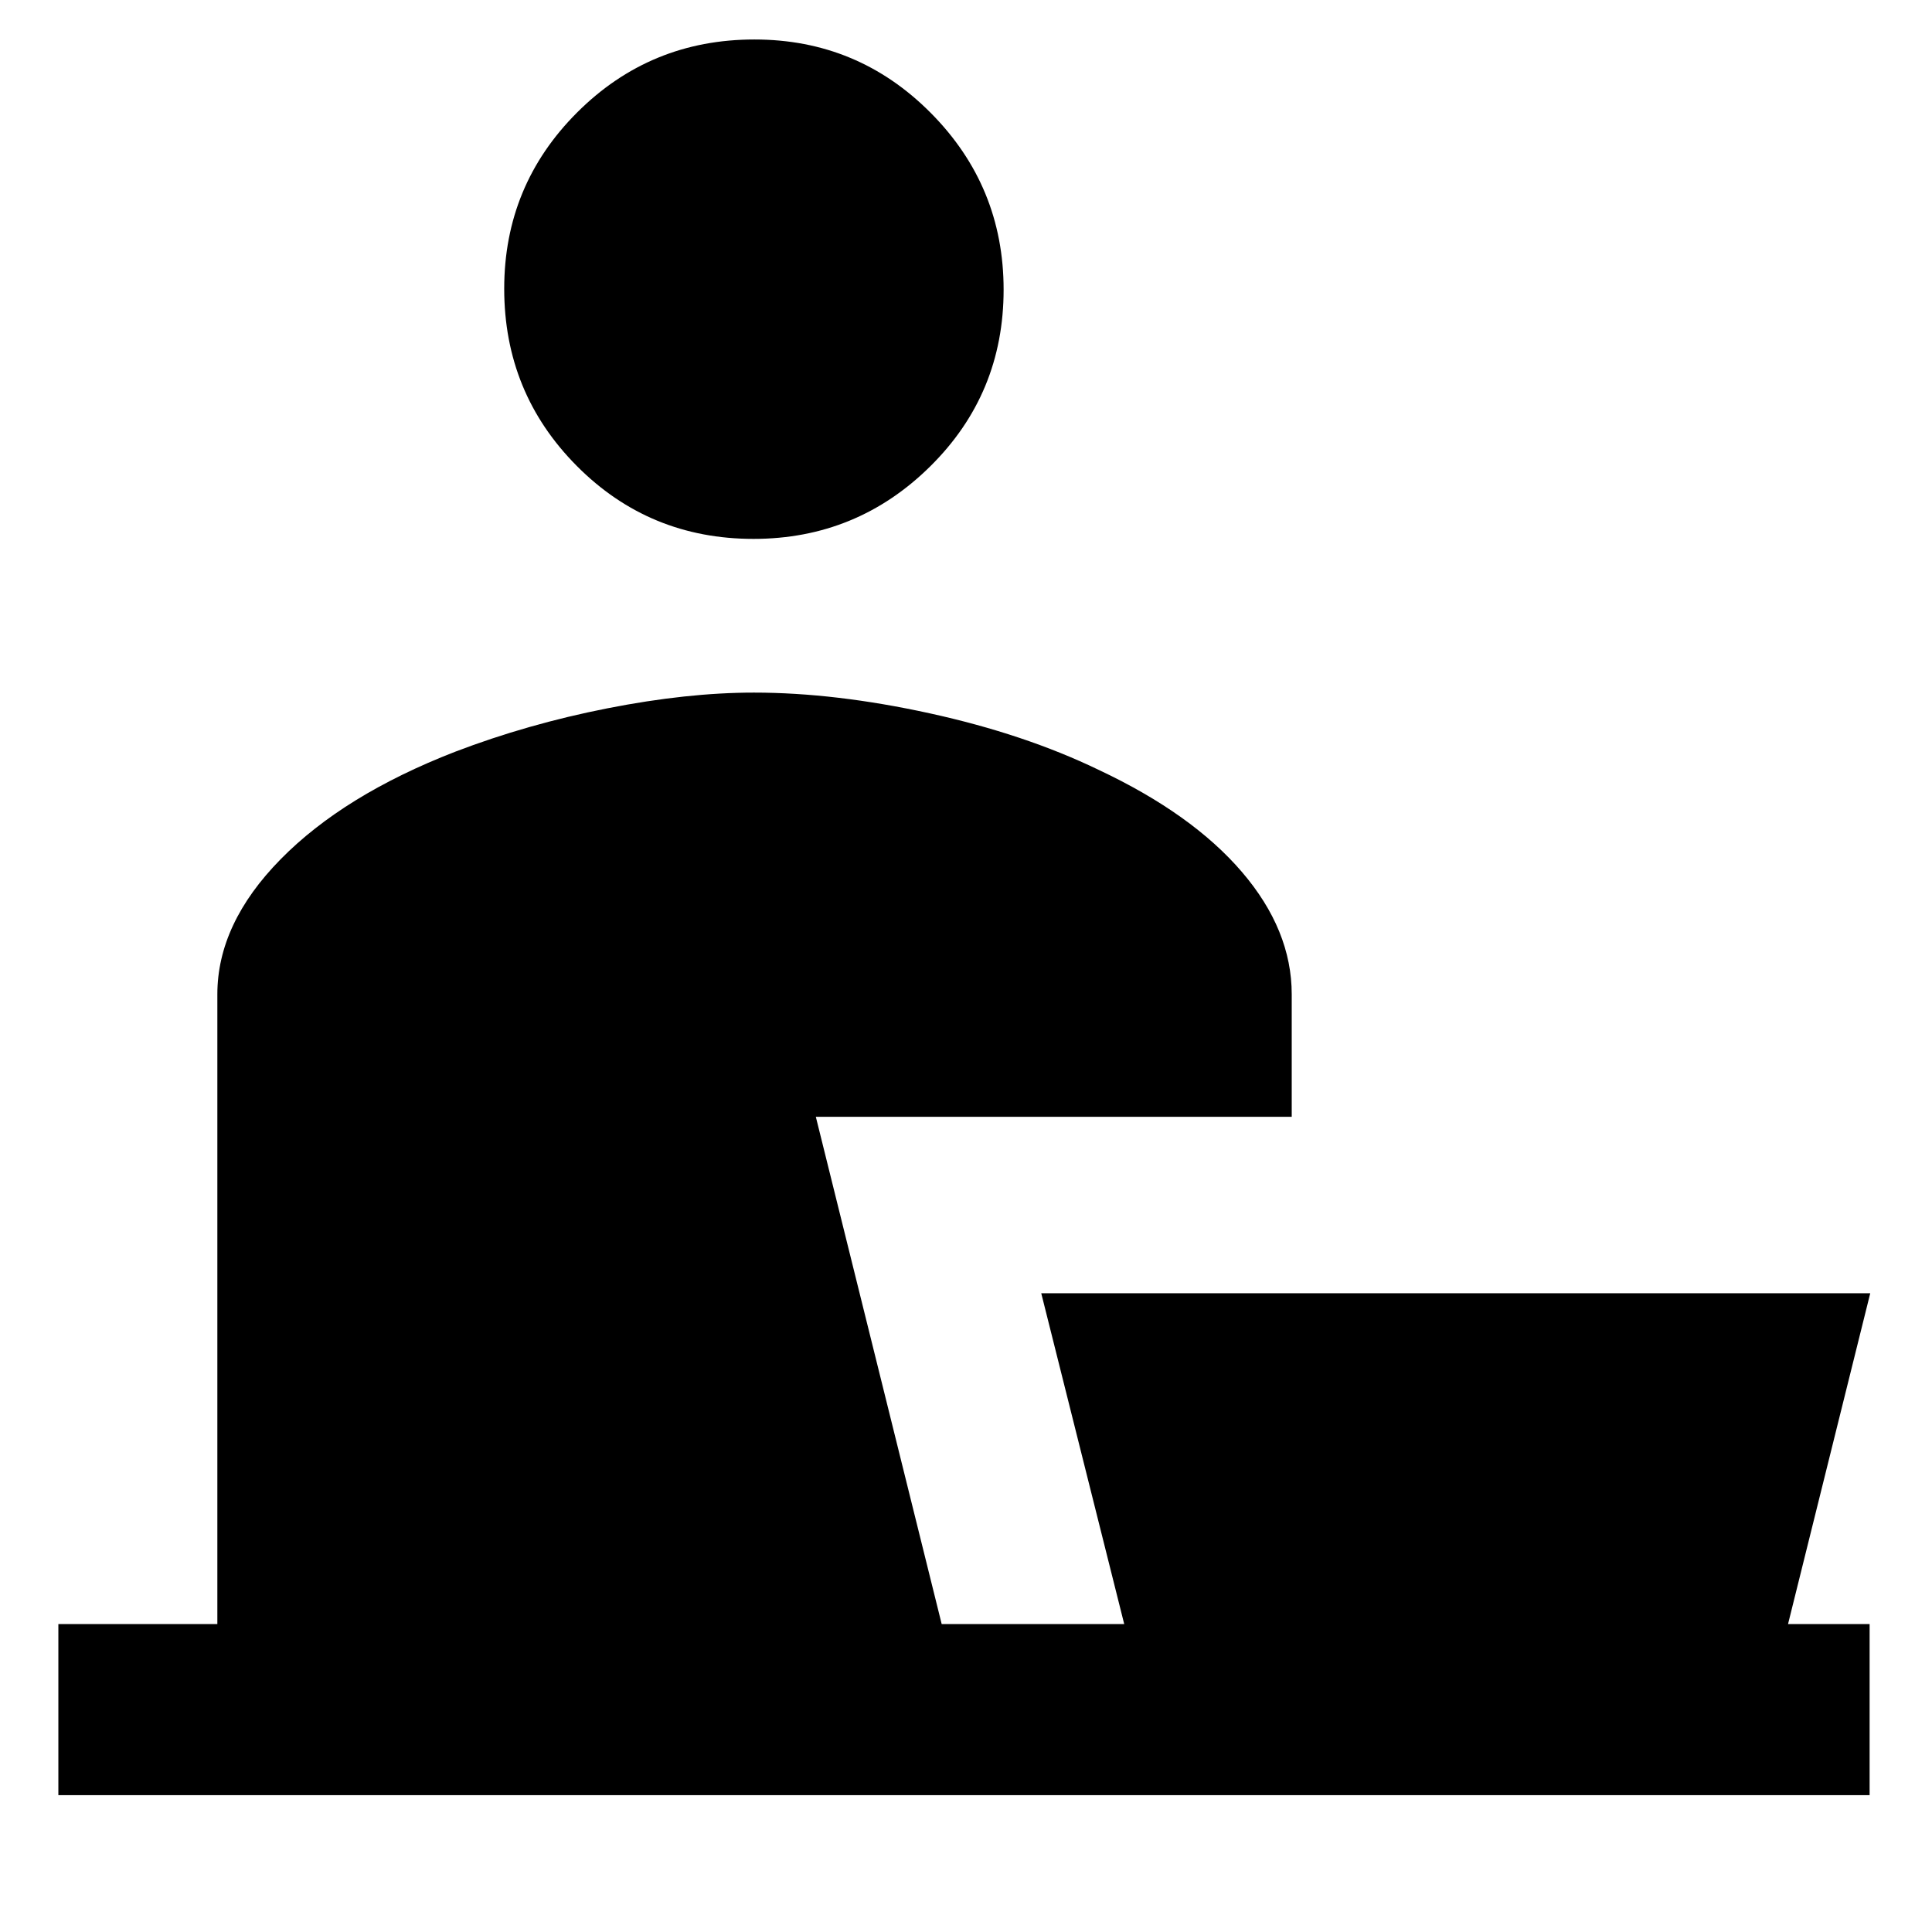 <svg xmlns="http://www.w3.org/2000/svg" height="24" viewBox="0 -960 960 960" width="24"><path d="M374.38-692.23q-51.76 0-87.8-36.27-36.04-36.28-36.04-88.04 0-51.38 36.27-87.61 36.28-36.23 88.04-36.23 51.38 0 87.61 36.46 36.23 36.47 36.23 87.85 0 51.76-36.46 87.8-36.47 36.04-87.85 36.04ZM29-68v-85h79v-312.92q0-35.13 31.42-67.1 31.43-31.98 86.73-53.44 36-13.77 75.66-21.58 39.65-7.81 72.81-7.81 40.39 0 87.42 10.31 47.04 10.31 83.88 28.08 46.46 21.85 71.19 50.74 24.74 28.89 24.74 60.8v60.84H405.38L467.92-153h90.7l-41.23-164.38h411.92L888.46-153H929v85H29Z"/></svg>